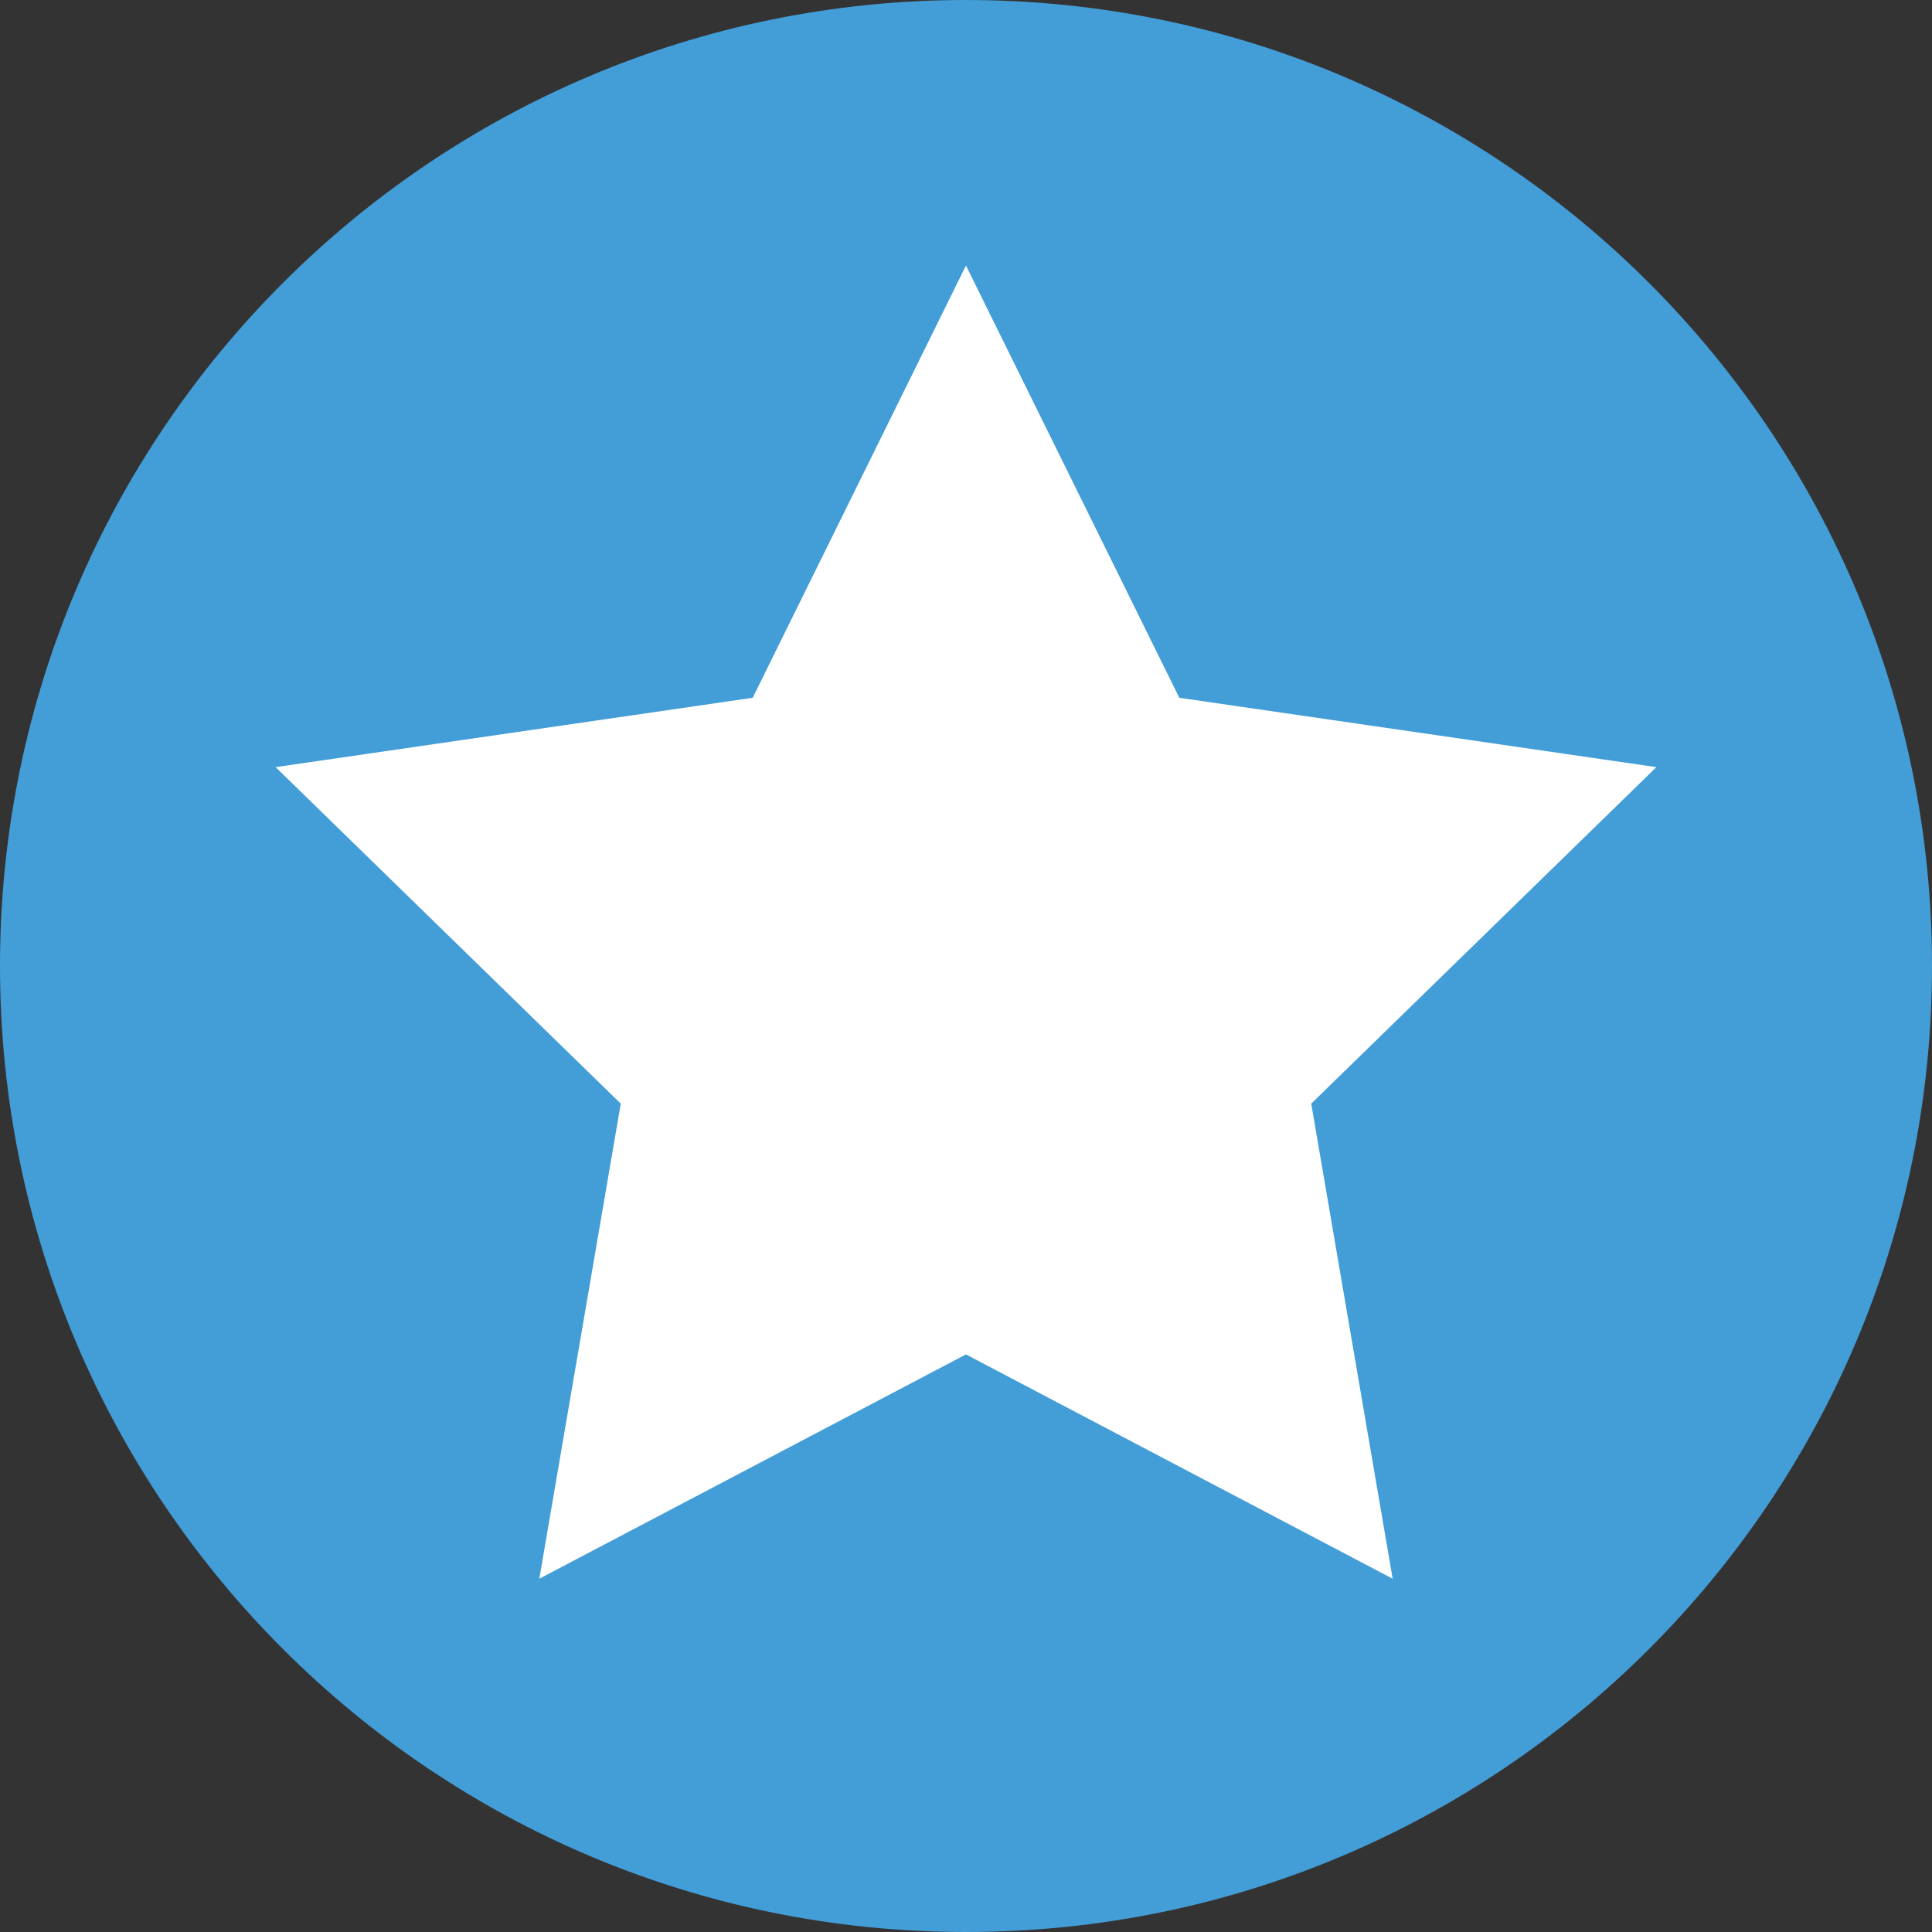 <?xml version="1.0" encoding="utf-8"?>
<!-- Generator: Adobe Illustrator 16.0.0, SVG Export Plug-In . SVG Version: 6.00 Build 0)  -->
<!DOCTYPE svg PUBLIC "-//W3C//DTD SVG 1.1//EN" "http://www.w3.org/Graphics/SVG/1.1/DTD/svg11.dtd">
<svg version="1.1" id="Layer_1" xmlns="http://www.w3.org/2000/svg" xmlns:xlink="http://www.w3.org/1999/xlink" x="0px" y="0px"
	 width="100px" height="100px" viewBox="0 0 100 100" enable-background="new 0 0 100 100" xml:space="preserve">
<rect x="0" y="0" width="100" height="100" fill="#333333" stroke="none"/>
<path fill="#439DD7" d="M100,49.997C100,77.612,77.611,100,50.002,100C22.384,100,0,77.61,0,49.997S22.384,0,50,0
	C77.611,0,100,22.384,100,49.997z"/>
<polygon fill="#FFFFFF" points="49.998,13.743 61.041,36.117 85.734,39.707 67.869,57.125 72.084,81.715 49.998,70.104 
	27.914,81.715 32.131,57.125 14.266,39.707 38.959,36.117 "/>
</svg>
